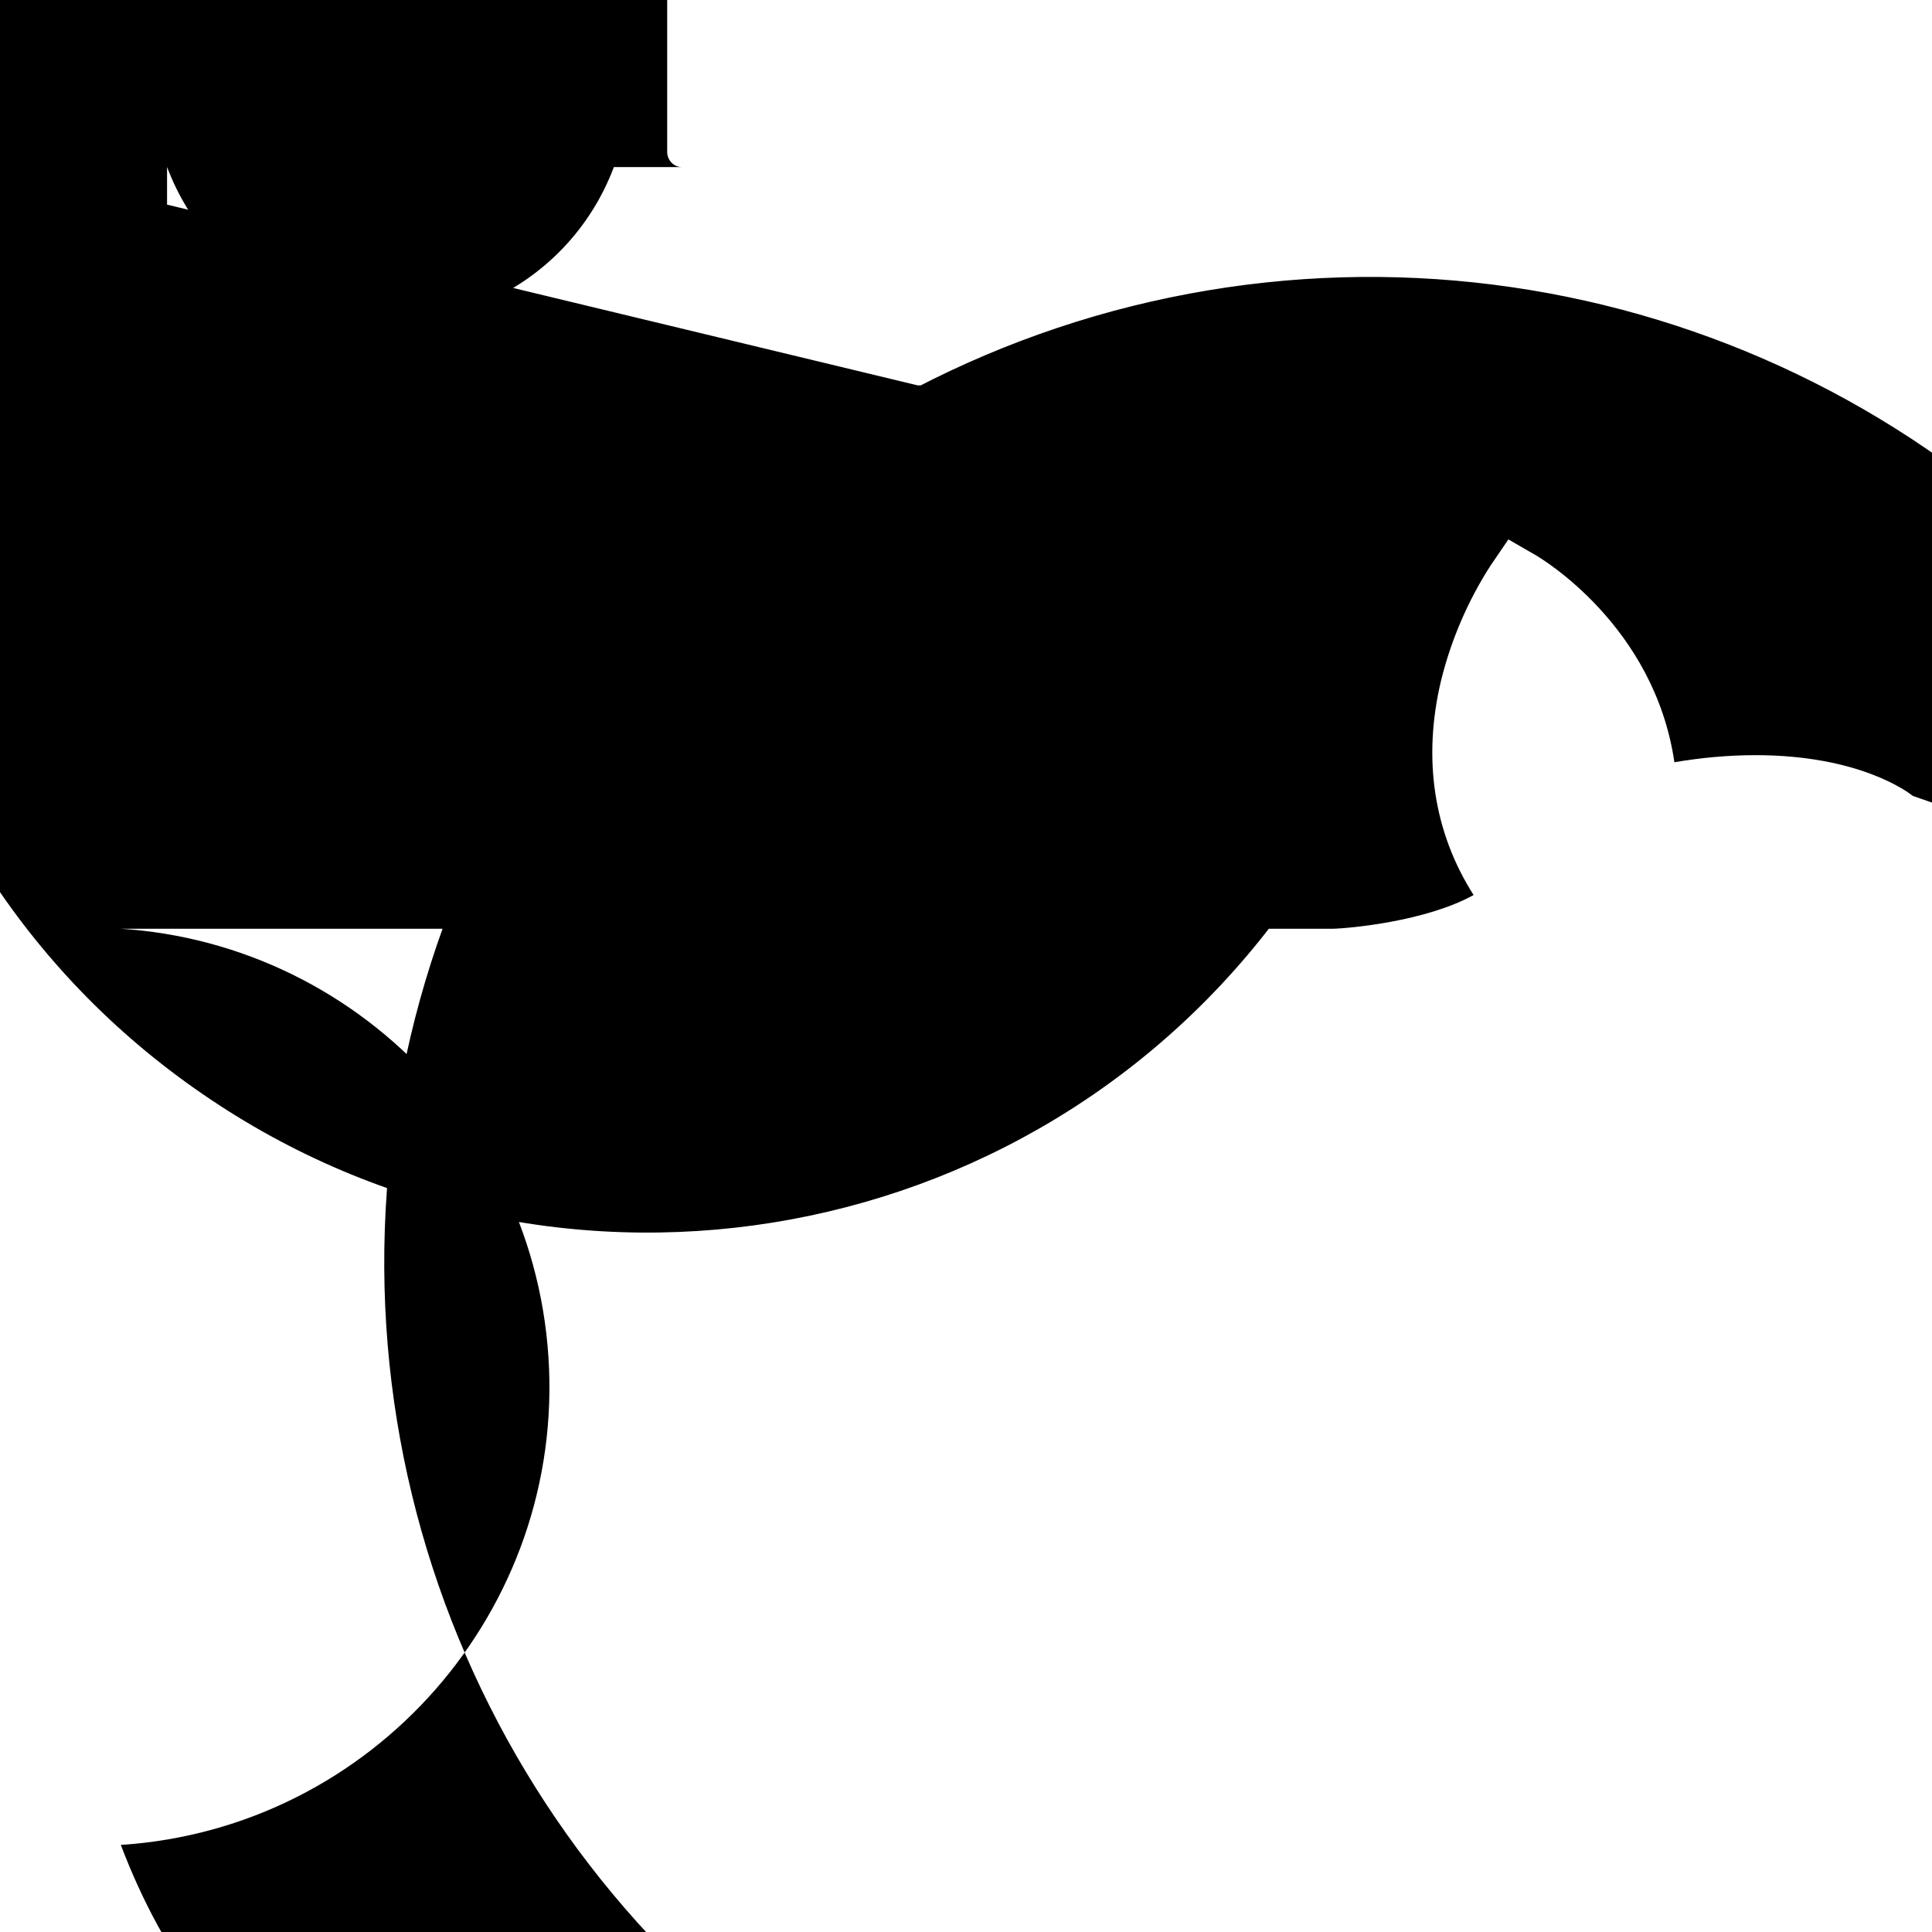 <?xml version="1.0" encoding="UTF-8"?>
<svg xmlns="http://www.w3.org/2000/svg" xmlns:xlink="http://www.w3.org/1999/xlink" width="15pt" height="15pt" viewBox="0 0 15 15" version="1.1">
<g id="surface1">
<path style=" stroke:none;fill-rule:nonzero;fill:rgb(0%,0%,0%);fill-opacity:1;" d="M 8.738 6.922 L 10.062 6.922 C 8.152 9.703 4.348 10.406 1.57 8.492 C -1.211 6.582 -1.91 2.777 0 0 L 0 5.629 C -1.555 5.66 -2.84 4.426 -2.871 2.871 C -2.906 1.316 -1.672 0.031 -0.117 0 L -1.441 0 C -1.406 -0.02 -1.359 -0.02 -1.324 0 L -1.324 1.18 C -1.324 1.242 -1.273 1.297 -1.211 1.297 M -3.055 -2.098 L -1.73 -2.098 C -1.152 -2.934 -0.004 -3.141 0.832 -2.562 C 1.668 -1.984 1.875 -0.836 1.297 0 L 1.297 2.234 C 0.68 2.266 0.152 1.793 0.121 1.176 C 0.09 0.559 0.562 0.031 1.18 0 L -0.145 0 C -0.109 -0.02 -0.062 -0.02 -0.027 0 L -0.027 1.18 C -0.027 1.242 0.023 1.297 0.086 1.297 M 0.086 2.992 L 1.41 2.992 C 0.586 3.023 -0.109 2.383 -0.145 1.555 C -0.176 0.727 0.469 0.031 1.297 0 L 1.297 3.93 C 0.211 3.965 -0.695 3.109 -0.727 2.023 C -0.758 0.938 0.094 0.031 1.18 0 L -0.145 0 C -0.109 -0.02 -0.062 -0.02 -0.027 0 L -0.027 1.18 C -0.027 1.242 0.023 1.297 0.086 1.297 M -1.742 1.297 L -0.418 1.297 C -0.777 0.82 -0.684 0.148 -0.211 -0.211 C 0.266 -0.566 0.938 -0.473 1.297 0 L 1.297 3.93 C 0.211 3.965 -0.695 3.109 -0.727 2.023 C -0.758 0.938 0.094 0.031 1.18 0 L 5.062 0 C 5.098 -0.02 5.141 -0.02 5.18 0 L 5.18 1.18 C 5.18 1.242 5.23 1.297 5.293 1.297 M 3.441 1.297 L 4.766 1.297 C 4.406 2.254 3.34 2.742 2.383 2.383 C 1.426 2.023 0.938 0.957 1.297 0 L 1.297 3.93 C 0.211 3.965 -0.695 3.109 -0.727 2.023 C -0.758 0.938 0.094 0.031 1.18 0 L 3.211 0 C 3.246 -0.02 3.289 -0.02 3.324 0 L 3.324 1.18 C 3.324 1.242 3.379 1.297 3.441 1.297 M 7.125 2.992 L 8.449 2.992 C 7.621 4.969 5.352 5.898 3.375 5.074 C 1.402 4.246 0.469 1.977 1.297 0 L 1.297 5.629 C -0.258 5.66 -1.543 4.426 -1.578 2.871 C -1.609 1.316 -0.375 0.031 1.18 0 L -0.145 0 C -0.109 -0.02 -0.066 -0.02 -0.027 0 L -0.027 1.18 C -0.027 1.242 0.023 1.297 0.086 1.297 M -1.746 1.297 L -0.418 1.297 C -0.777 0.82 -0.684 0.148 -0.211 -0.211 C 0.266 -0.566 0.938 -0.473 1.297 0 L 1.297 5.629 C -0.258 5.66 -1.543 4.426 -1.578 2.871 C -1.609 1.316 -0.375 0.031 1.18 0 L -0.145 0 C -0.109 -0.02 -0.066 -0.02 -0.031 0 L -0.031 1.18 C -0.031 1.242 0.023 1.297 0.086 1.297 M -1.766 1.297 L -0.441 1.297 C -0.801 0.816 -0.703 0.137 -0.223 -0.223 C 0.258 -0.578 0.938 -0.48 1.297 0 L 1.297 5.629 C -0.258 5.66 -1.543 4.426 -1.578 2.871 C -1.609 1.316 -0.375 0.031 1.18 0 L -0.145 0 C -0.109 -0.02 -0.066 -0.02 -0.031 0 L -0.031 1.18 C -0.031 1.242 0.023 1.297 0.086 1.297 M -1.738 1.297 L -0.414 1.297 C -0.77 0.824 -0.68 0.152 -0.207 -0.207 C 0.266 -0.562 0.938 -0.473 1.297 0 L 1.297 5.629 C -0.258 5.66 -1.547 4.426 -1.578 2.871 C -1.609 1.316 -0.375 0.031 1.18 0 L -0.145 0 C -0.109 -0.02 -0.066 -0.02 -0.031 0 L -0.031 1.18 C -0.031 1.242 0.02 1.297 0.086 1.297 M 14.852 6.18 C 14.812 6.148 14.434 5.863 13.629 5.863 C 13.418 5.863 13.207 5.883 13 5.918 C 12.844 4.855 11.965 4.336 11.926 4.312 L 11.711 4.188 L 11.57 4.395 C 11.395 4.668 11.266 4.969 11.188 5.285 C 11.043 5.895 11.133 6.465 11.441 6.949 C 11.066 7.156 10.473 7.207 10.352 7.211 L 0.469 7.211 C 2.434 7.082 4.129 8.57 4.258 10.535 C 4.387 12.496 2.898 14.195 0.938 14.324 C 1.277 15.215 1.785 15.871 2.441 16.273 C 3.18 16.727 4.379 16.984 5.738 16.984 C 6.355 16.988 6.969 16.934 7.57 16.82 C 4.594 15.516 2.766 12.477 3.004 9.238 C 3.246 5.996 5.508 3.262 8.645 2.414 C 11.781 1.57 15.109 2.793 16.949 5.473 C 18.789 8.152 18.738 11.699 16.82 14.324 C 17.434 13.969 17.98 13.516 18.449 12.988 C 19.234 12.102 19.699 11.113 20.047 10.238 L 20.184 10.238 C 21.043 10.238 21.57 9.895 21.859 9.605 C 22.051 9.422 22.203 9.199 22.301 8.953 L 22.363 8.773 Z M 14.852 6.18 "/>
</g>
</svg>
